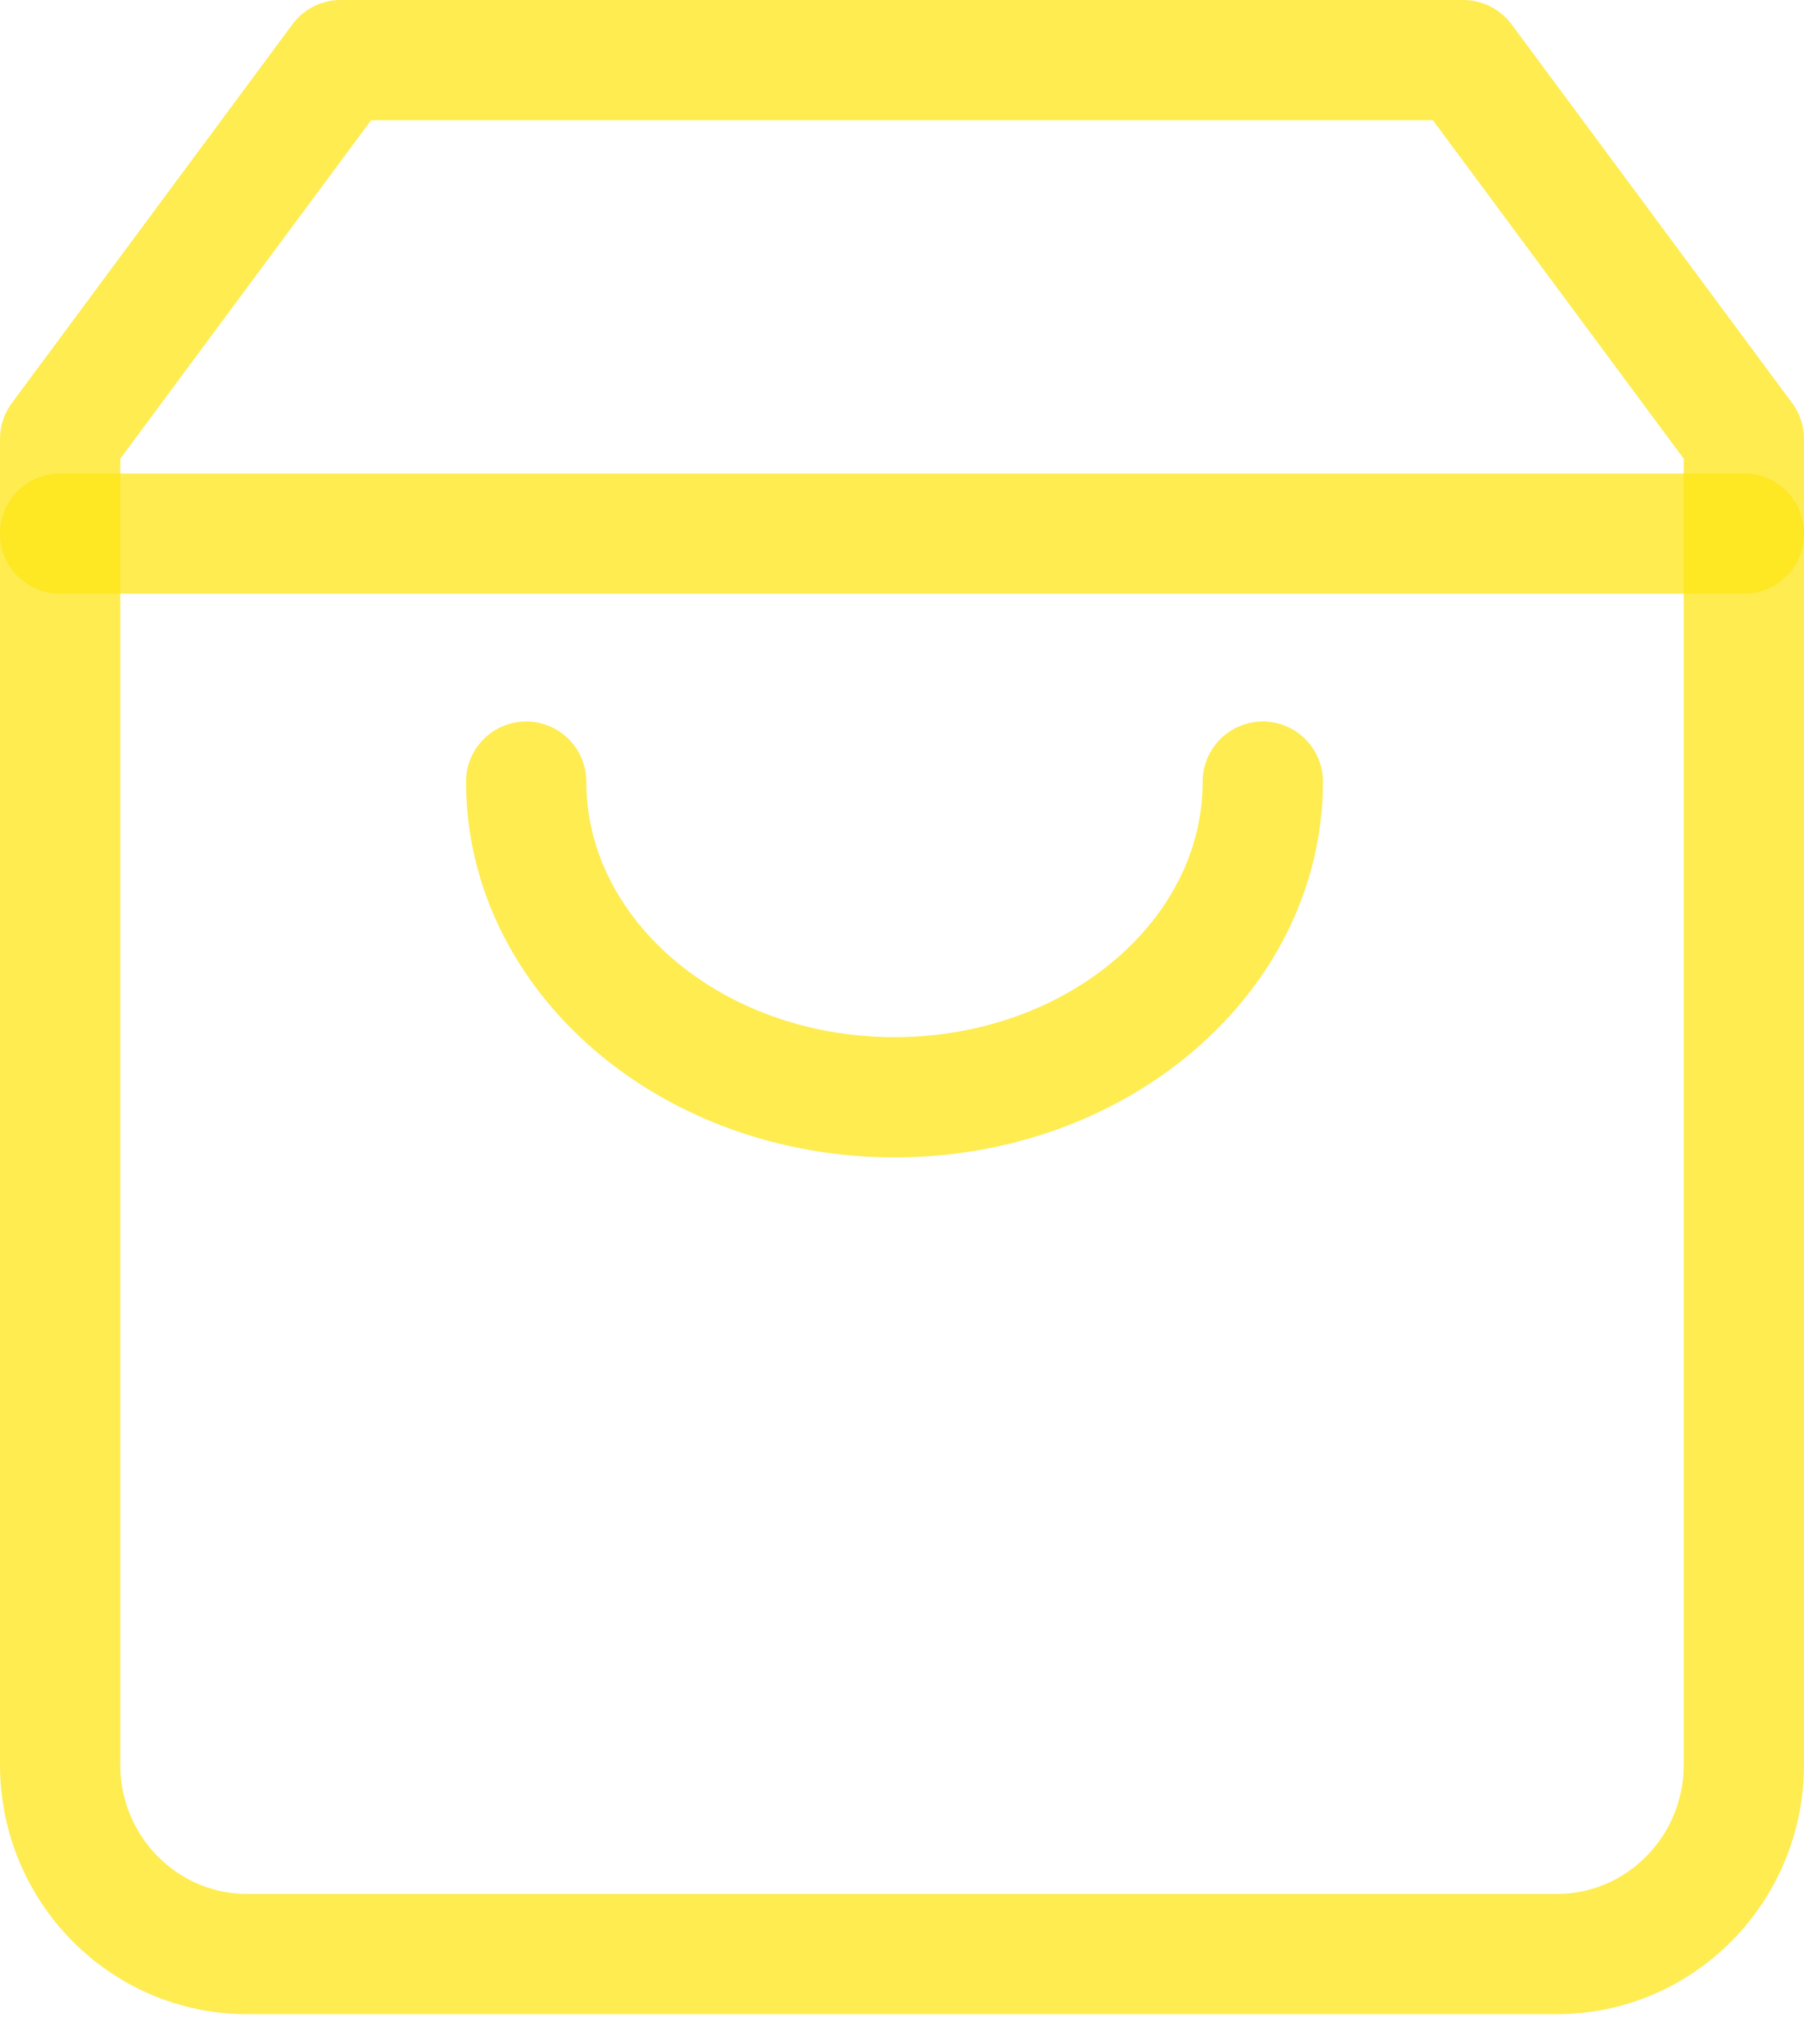 <svg width="30" height="34" viewBox="0 0 30 34" fill="none" xmlns="http://www.w3.org/2000/svg">
<path opacity="0.737" fill-rule="evenodd" clip-rule="evenodd" d="M5.667 1L1 7.3V29.35C1 31.09 2.393 32.5 4.111 32.5H25.889C27.607 32.5 29 31.09 29 29.35V7.3L24.333 1H5.667Z" stroke="#FDE513" stroke-width="2" stroke-linecap="round" stroke-linejoin="round"/>
<path opacity="0.737" d="M1 8.875H29" stroke="#FDE513" stroke-width="2" stroke-linecap="round" stroke-linejoin="round"/>
<path opacity="0.737" d="M21 13C21 15.899 18.258 18.25 14.875 18.25C11.492 18.25 8.75 15.899 8.75 13" stroke="#FDE513" stroke-width="2" stroke-linecap="round" stroke-linejoin="round"/>
</svg>
